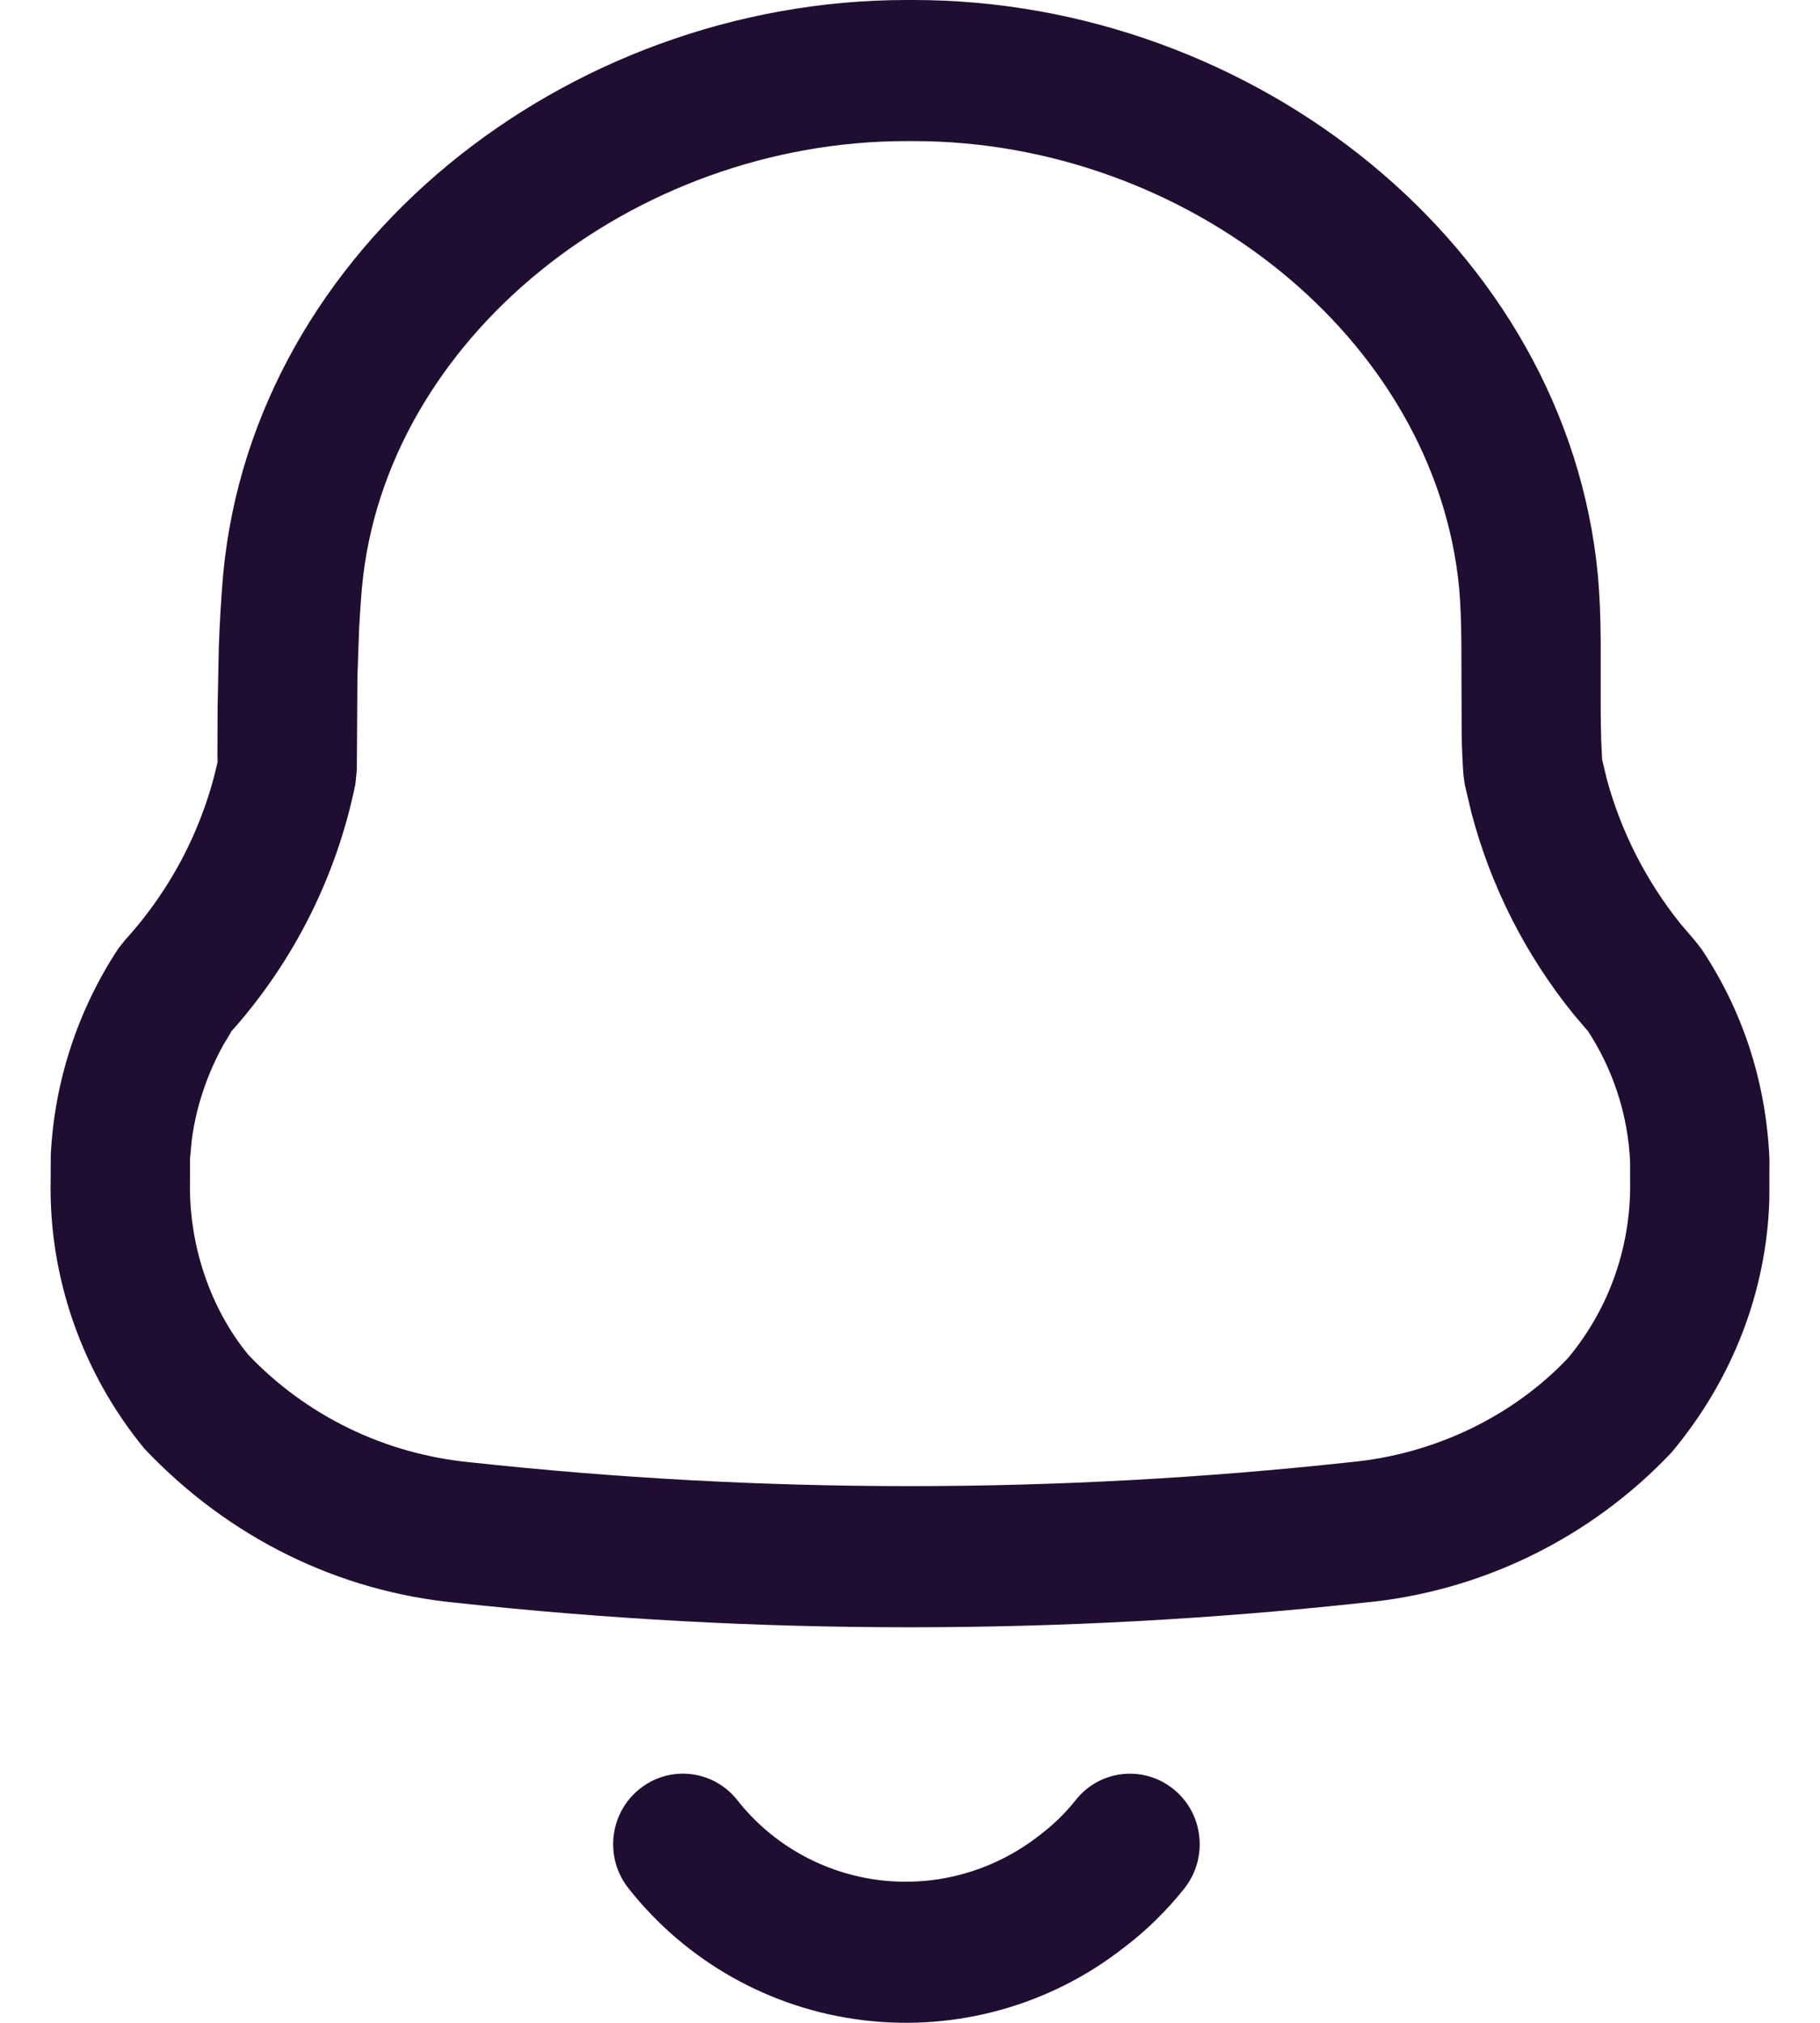 <svg width="18" height="20" viewBox="0 0 18 20" fill="none" xmlns="http://www.w3.org/2000/svg">
<g id="Notification">
<path id="Notification_2" fill-rule="evenodd" clip-rule="evenodd" d="M9.036 0H8.965C5.596 0 2.507 2.445 2.207 5.681C2.187 5.912 2.173 6.149 2.164 6.404L2.152 7L2.15 7.534L2.165 7.473C2.026 8.151 1.705 8.78 1.237 9.294L1.169 9.38C0.768 9.99 0.537 10.695 0.502 11.424L0.501 11.662C0.48 12.621 0.809 13.569 1.427 14.322C2.264 15.207 3.349 15.735 4.513 15.847C7.49 16.17 10.502 16.17 13.487 15.846C14.643 15.739 15.731 15.21 16.534 14.358C17.14 13.633 17.471 12.763 17.499 11.862L17.5 11.459C17.467 10.698 17.235 9.992 16.829 9.385L16.767 9.305L16.616 9.128C16.278 8.705 16.03 8.218 15.89 7.697L15.845 7.51L15.836 7.314C15.833 7.225 15.832 7.127 15.831 7.005L15.831 6.332C15.829 6.075 15.821 5.891 15.803 5.685C15.493 2.443 12.403 0 9.036 0ZM8.965 1.395H9.036C11.734 1.395 14.194 3.341 14.431 5.813C14.445 5.976 14.451 6.13 14.453 6.361L14.456 7.265C14.459 7.41 14.464 7.53 14.474 7.666L14.487 7.758L14.552 8.034C14.744 8.764 15.089 9.444 15.565 10.031L15.703 10.193L15.687 10.167C15.951 10.561 16.101 11.019 16.122 11.49L16.122 11.654C16.137 12.31 15.92 12.933 15.508 13.427C14.964 14.002 14.187 14.38 13.351 14.457C10.453 14.772 7.539 14.772 4.652 14.458C3.807 14.377 3.029 13.998 2.454 13.393C2.081 12.936 1.866 12.314 1.879 11.677L1.879 11.459L1.897 11.268C1.939 10.95 2.045 10.627 2.21 10.329L2.294 10.191C2.908 9.5 3.329 8.661 3.514 7.757L3.529 7.615L3.535 6.696L3.551 6.229C3.559 6.082 3.568 5.942 3.58 5.807C3.808 3.341 6.267 1.395 8.965 1.395ZM2.294 10.191C2.279 10.207 2.264 10.224 2.249 10.24L2.299 10.183L2.294 10.191ZM11.608 17.691C11.311 17.449 10.877 17.497 10.639 17.797C10.536 17.927 10.416 18.044 10.283 18.144C9.831 18.499 9.267 18.656 8.706 18.59C8.147 18.523 7.638 18.238 7.293 17.799C7.056 17.498 6.622 17.448 6.324 17.689C6.026 17.929 5.977 18.368 6.215 18.669C6.787 19.396 7.626 19.866 8.545 19.975C9.464 20.085 10.389 19.826 11.117 19.255C11.333 19.092 11.537 18.893 11.713 18.672C11.951 18.371 11.905 17.932 11.608 17.691Z" fill="#200E32"/>
</g>
</svg>
